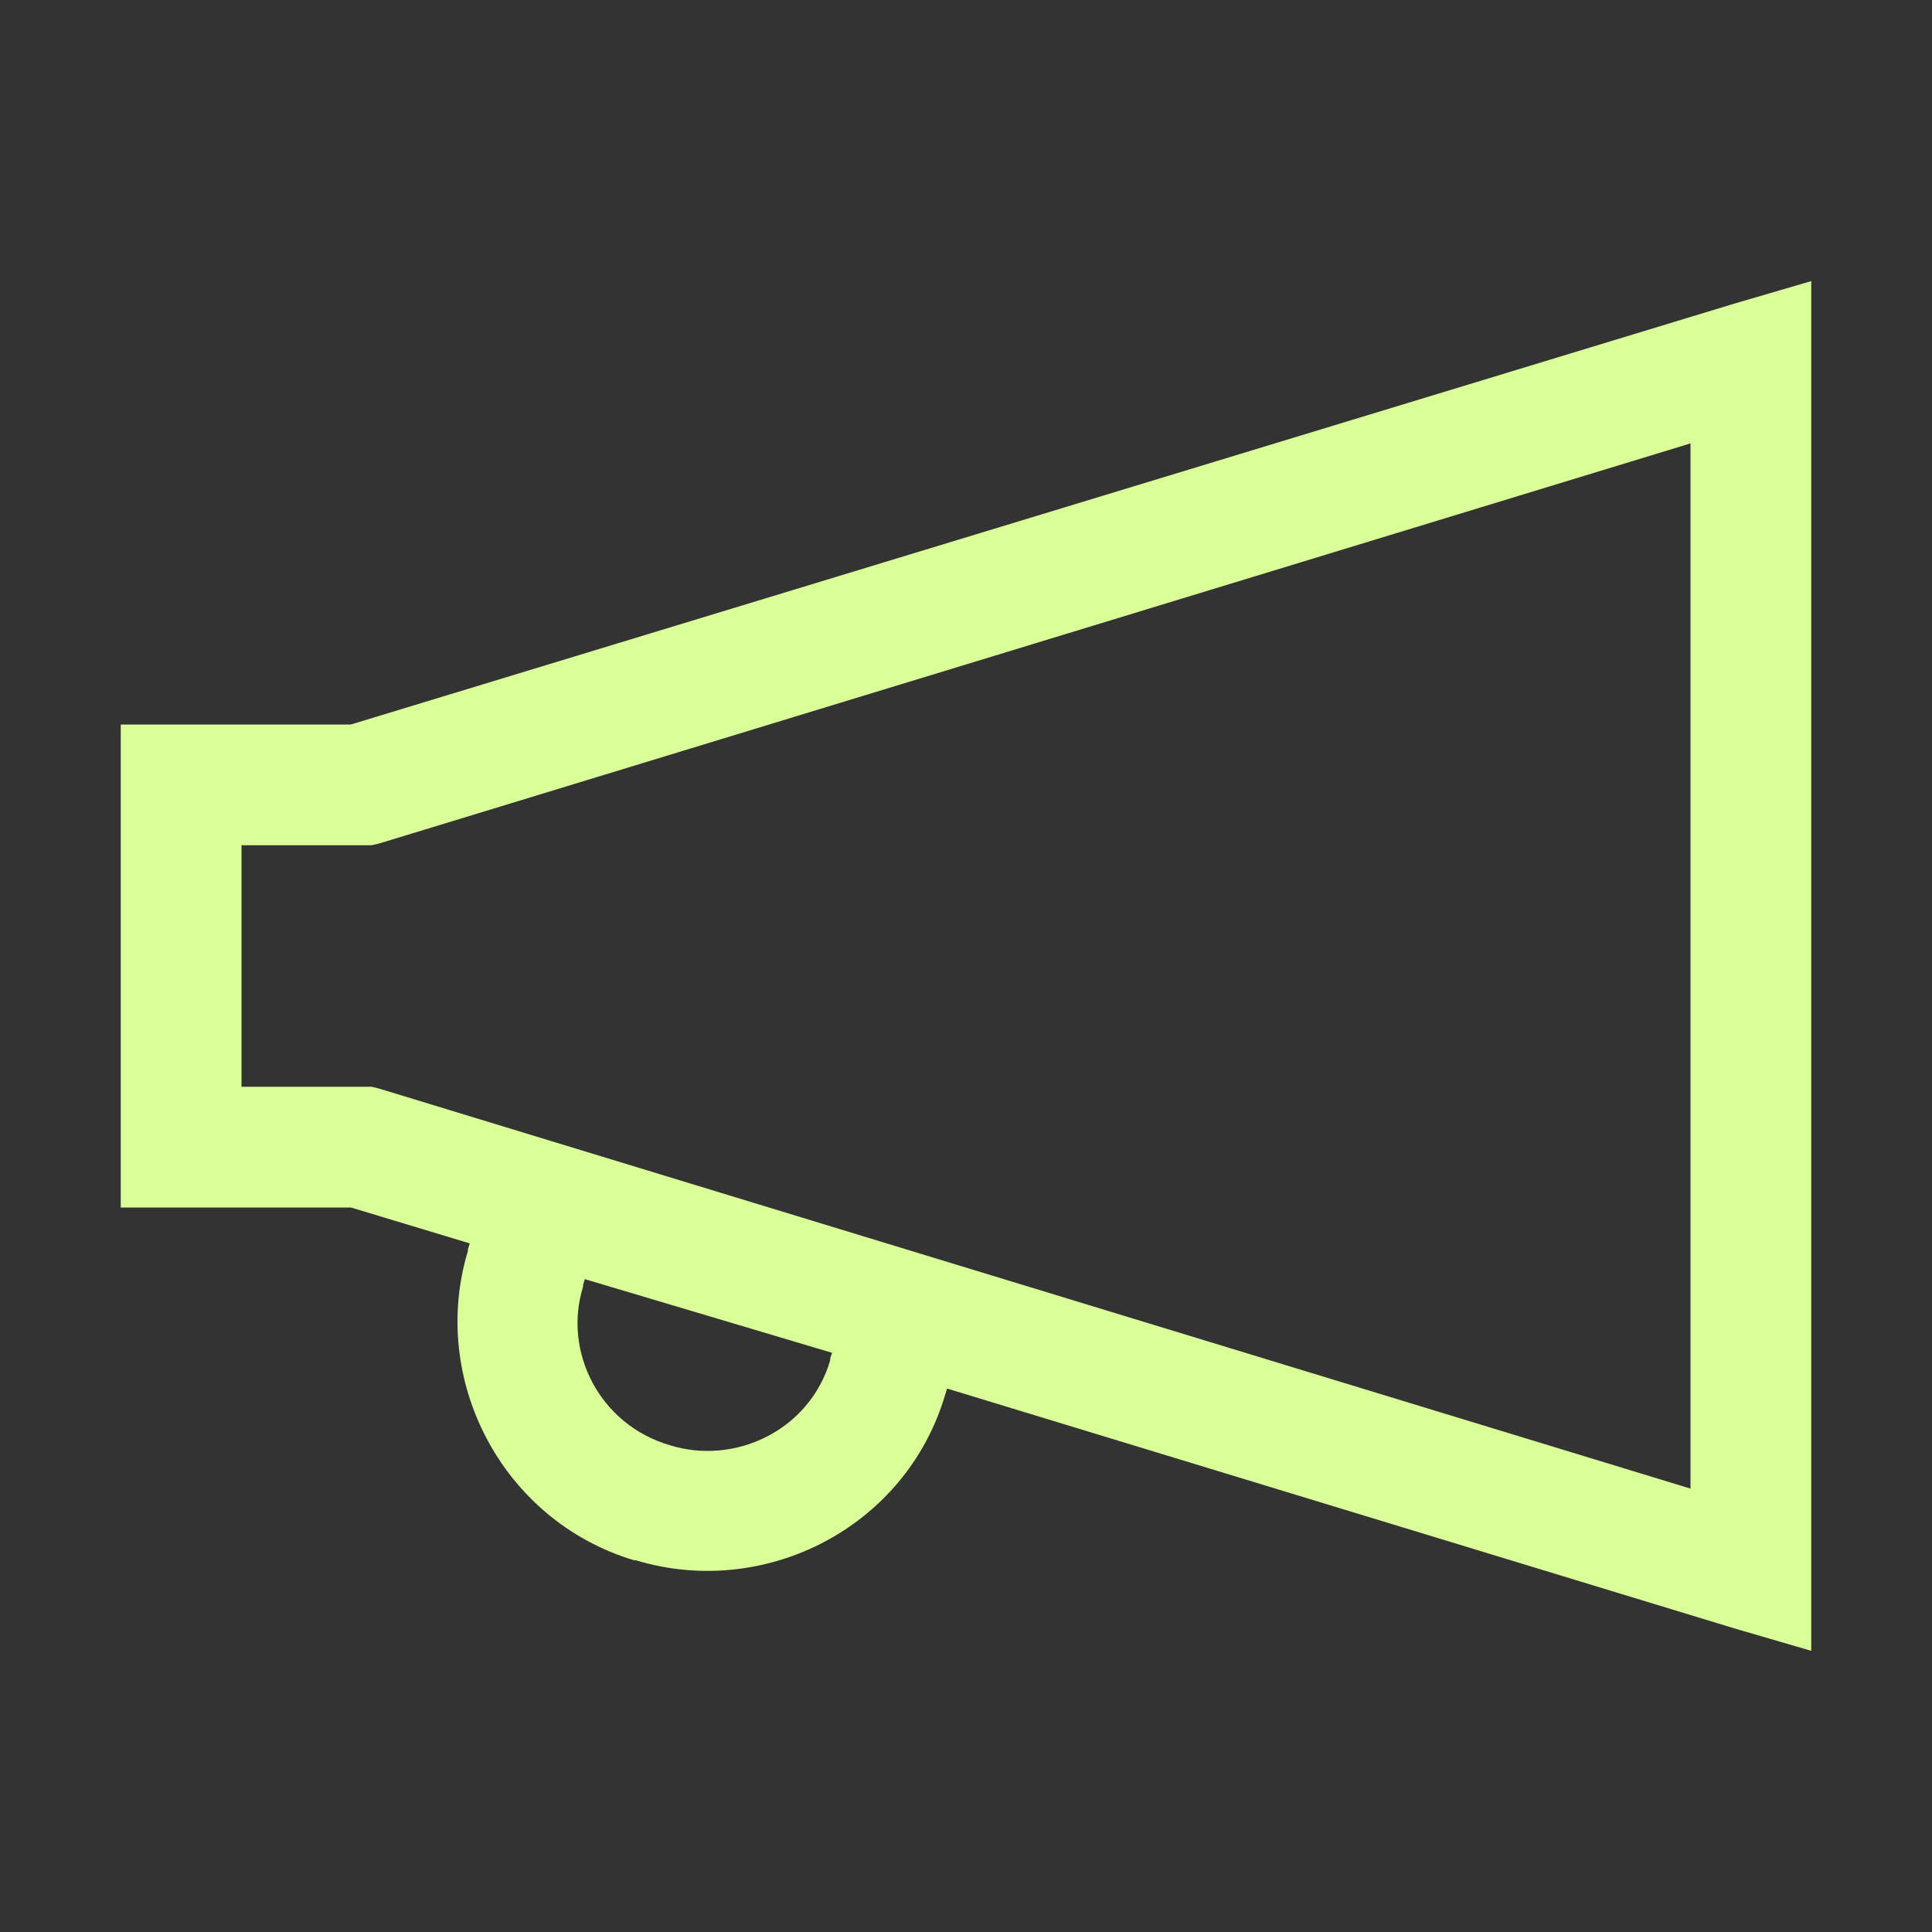 <svg width="24" height="24" viewBox="0 0 24 24" fill="none" xmlns="http://www.w3.org/2000/svg">
<rect x="0" y="0" width="24" height="24" fill="#333333" stroke="none"/>
<path d="M22.5 3.492L21.54 3.773L4.359 9H1.5V15H4.36L5.836 15.446L5.813 15.515V15.539C5.332 17.123 6.223 18.884 7.876 19.382C7.883 19.385 7.892 19.38 7.898 19.382C9.491 19.866 11.253 18.985 11.743 17.32L11.765 17.249L21.54 20.227L22.5 20.507V3.492ZM21 5.508V18.492L4.71 13.523L4.618 13.5H3V10.5H4.617L4.711 10.478L21 5.508ZM7.265 15.89L10.336 16.805L10.313 16.875V16.898C10.055 17.775 9.124 18.204 8.321 17.953C7.444 17.696 6.992 16.787 7.243 15.984V15.962L7.265 15.89Z" fill="#DAFF99"/>
</svg>
